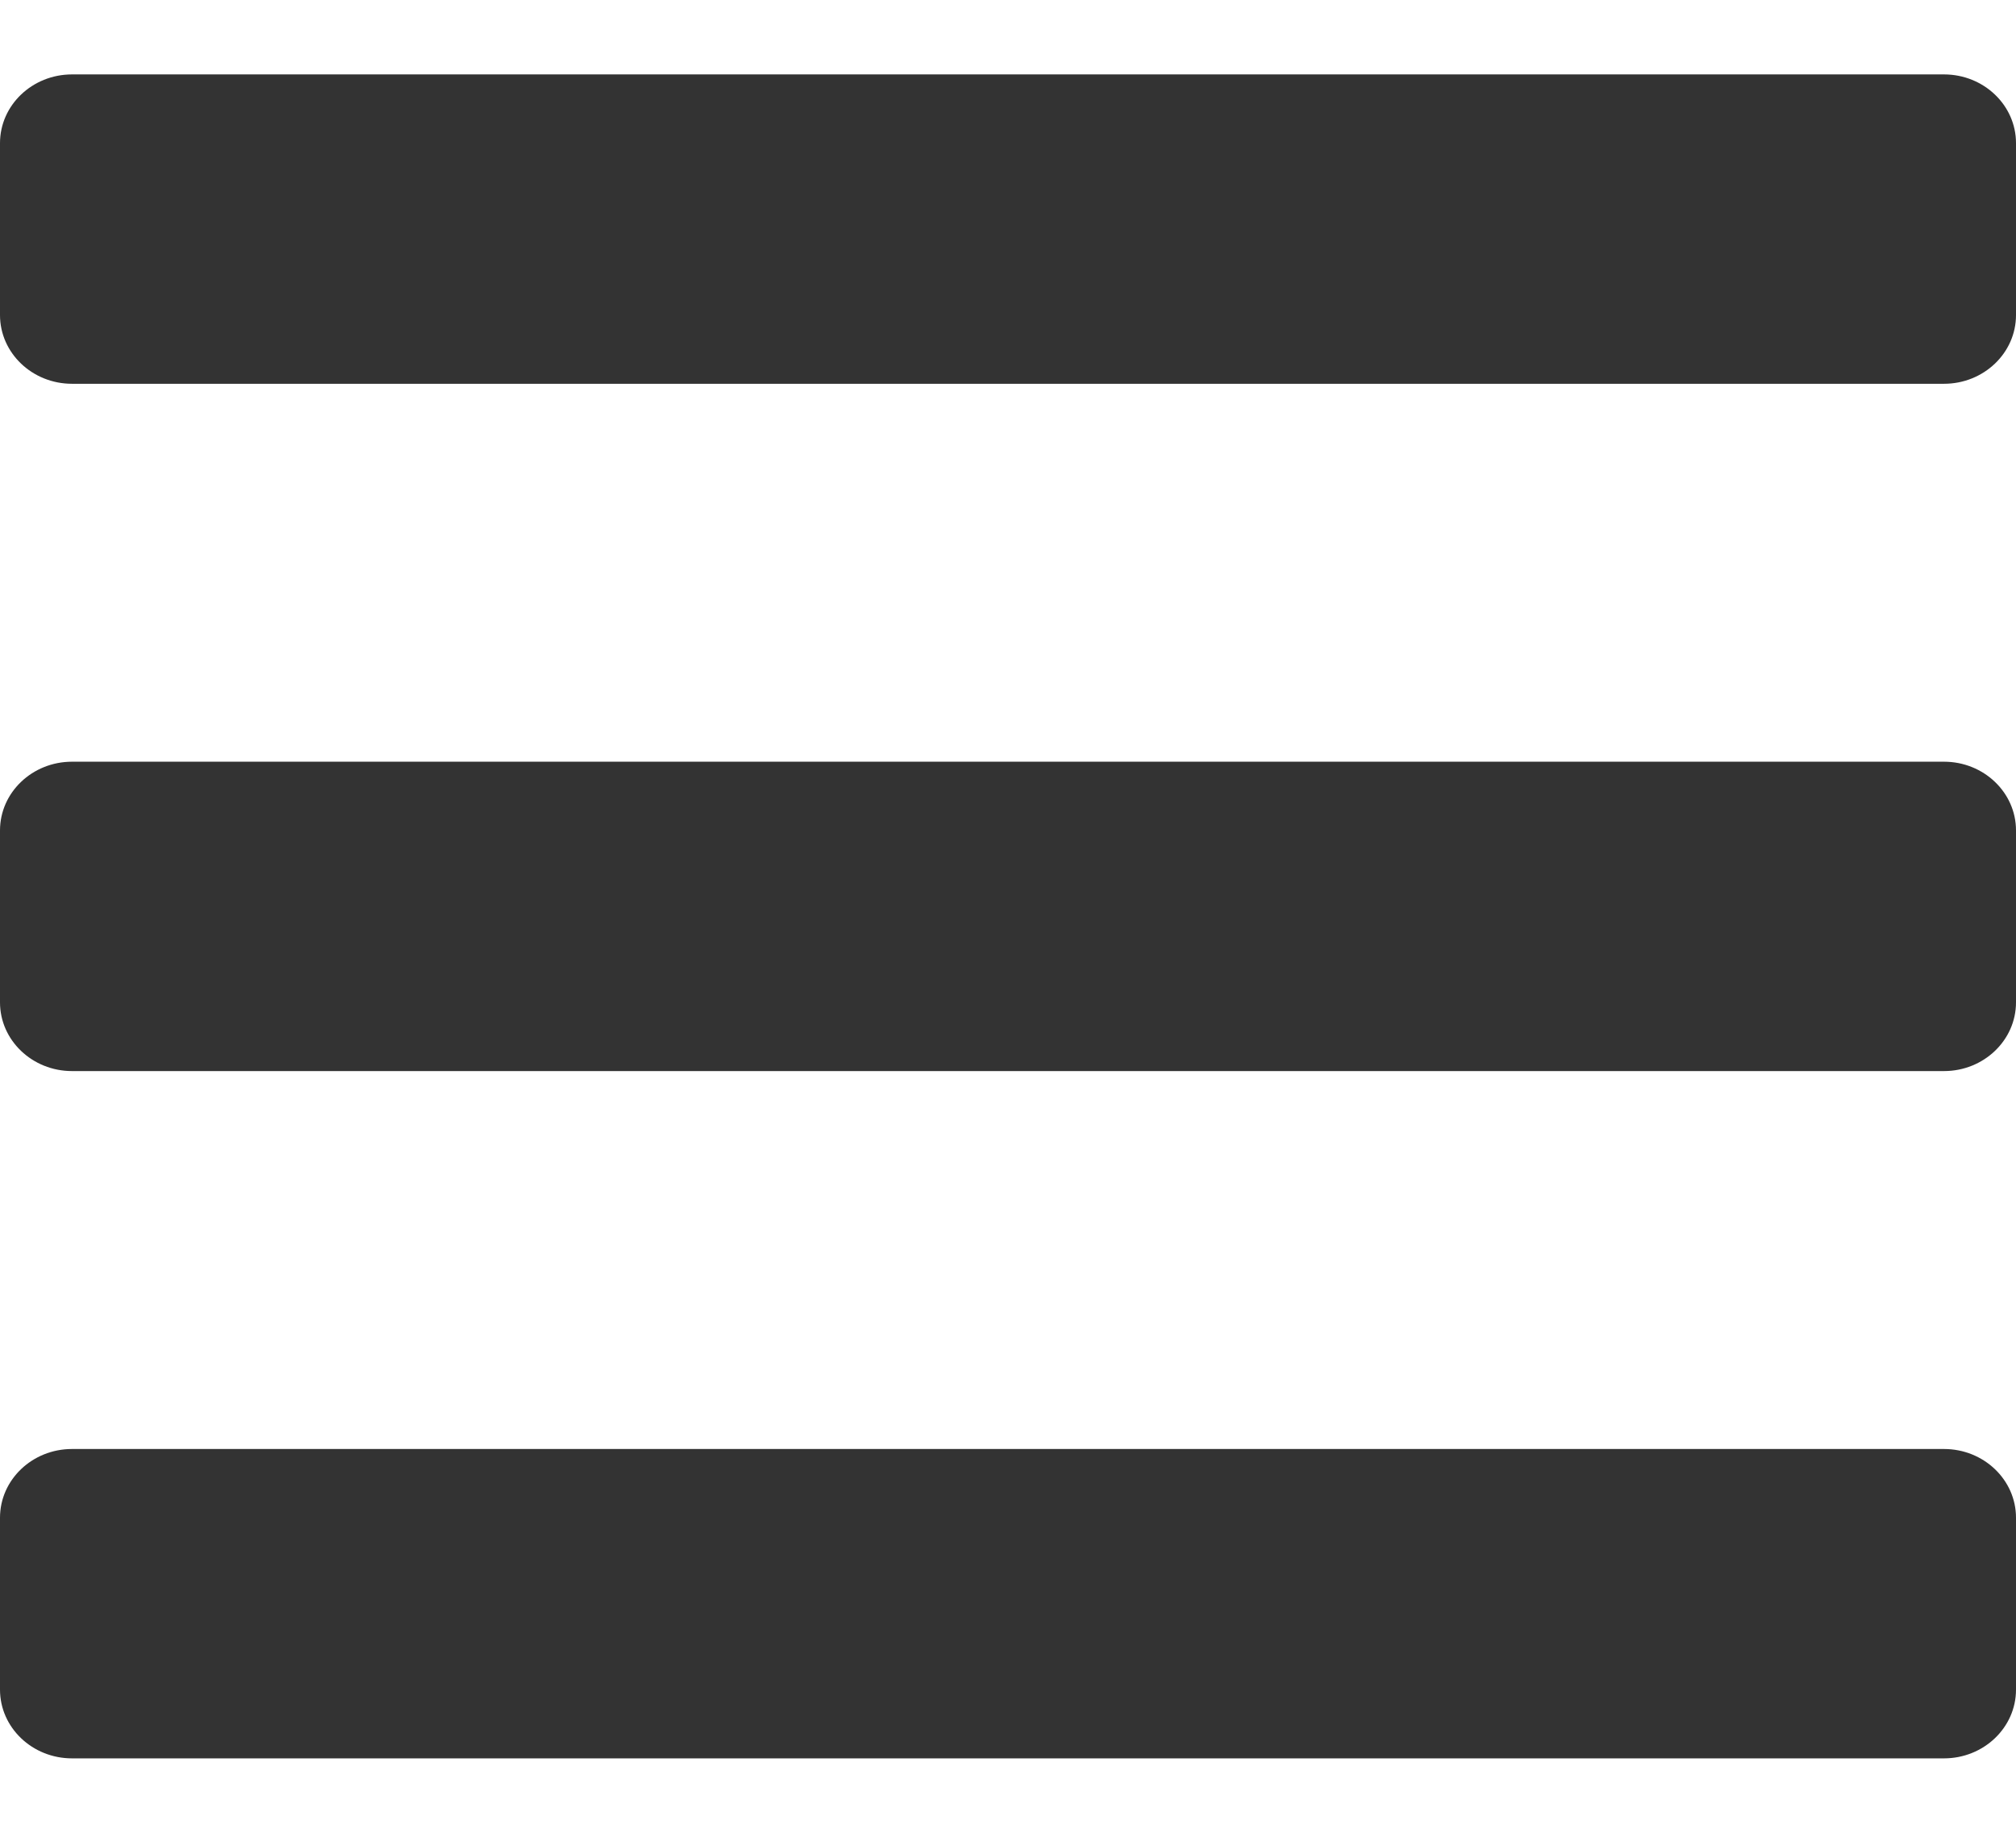 <svg width="22" height="20" viewBox="0 0 22 20" fill="none" xmlns="http://www.w3.org/2000/svg">
<path d="M0.786 4.188H21.214C21.648 4.188 22 3.852 22 3.438V1.562C22 1.148 21.648 0.812 21.214 0.812H0.786C0.352 0.812 0 1.148 0 1.562V3.438C0 3.852 0.352 4.188 0.786 4.188ZM0.786 11.688H21.214C21.648 11.688 22 11.352 22 10.938V9.062C22 8.648 21.648 8.312 21.214 8.312H0.786C0.352 8.312 0 8.648 0 9.062V10.938C0 11.352 0.352 11.688 0.786 11.688ZM0.786 19.188H21.214C21.648 19.188 22 18.852 22 18.438V16.562C22 16.148 21.648 15.812 21.214 15.812H0.786C0.352 15.812 0 16.148 0 16.562V18.438C0 18.852 0.352 19.188 0.786 19.188Z" fill="#333333"/>
</svg>
